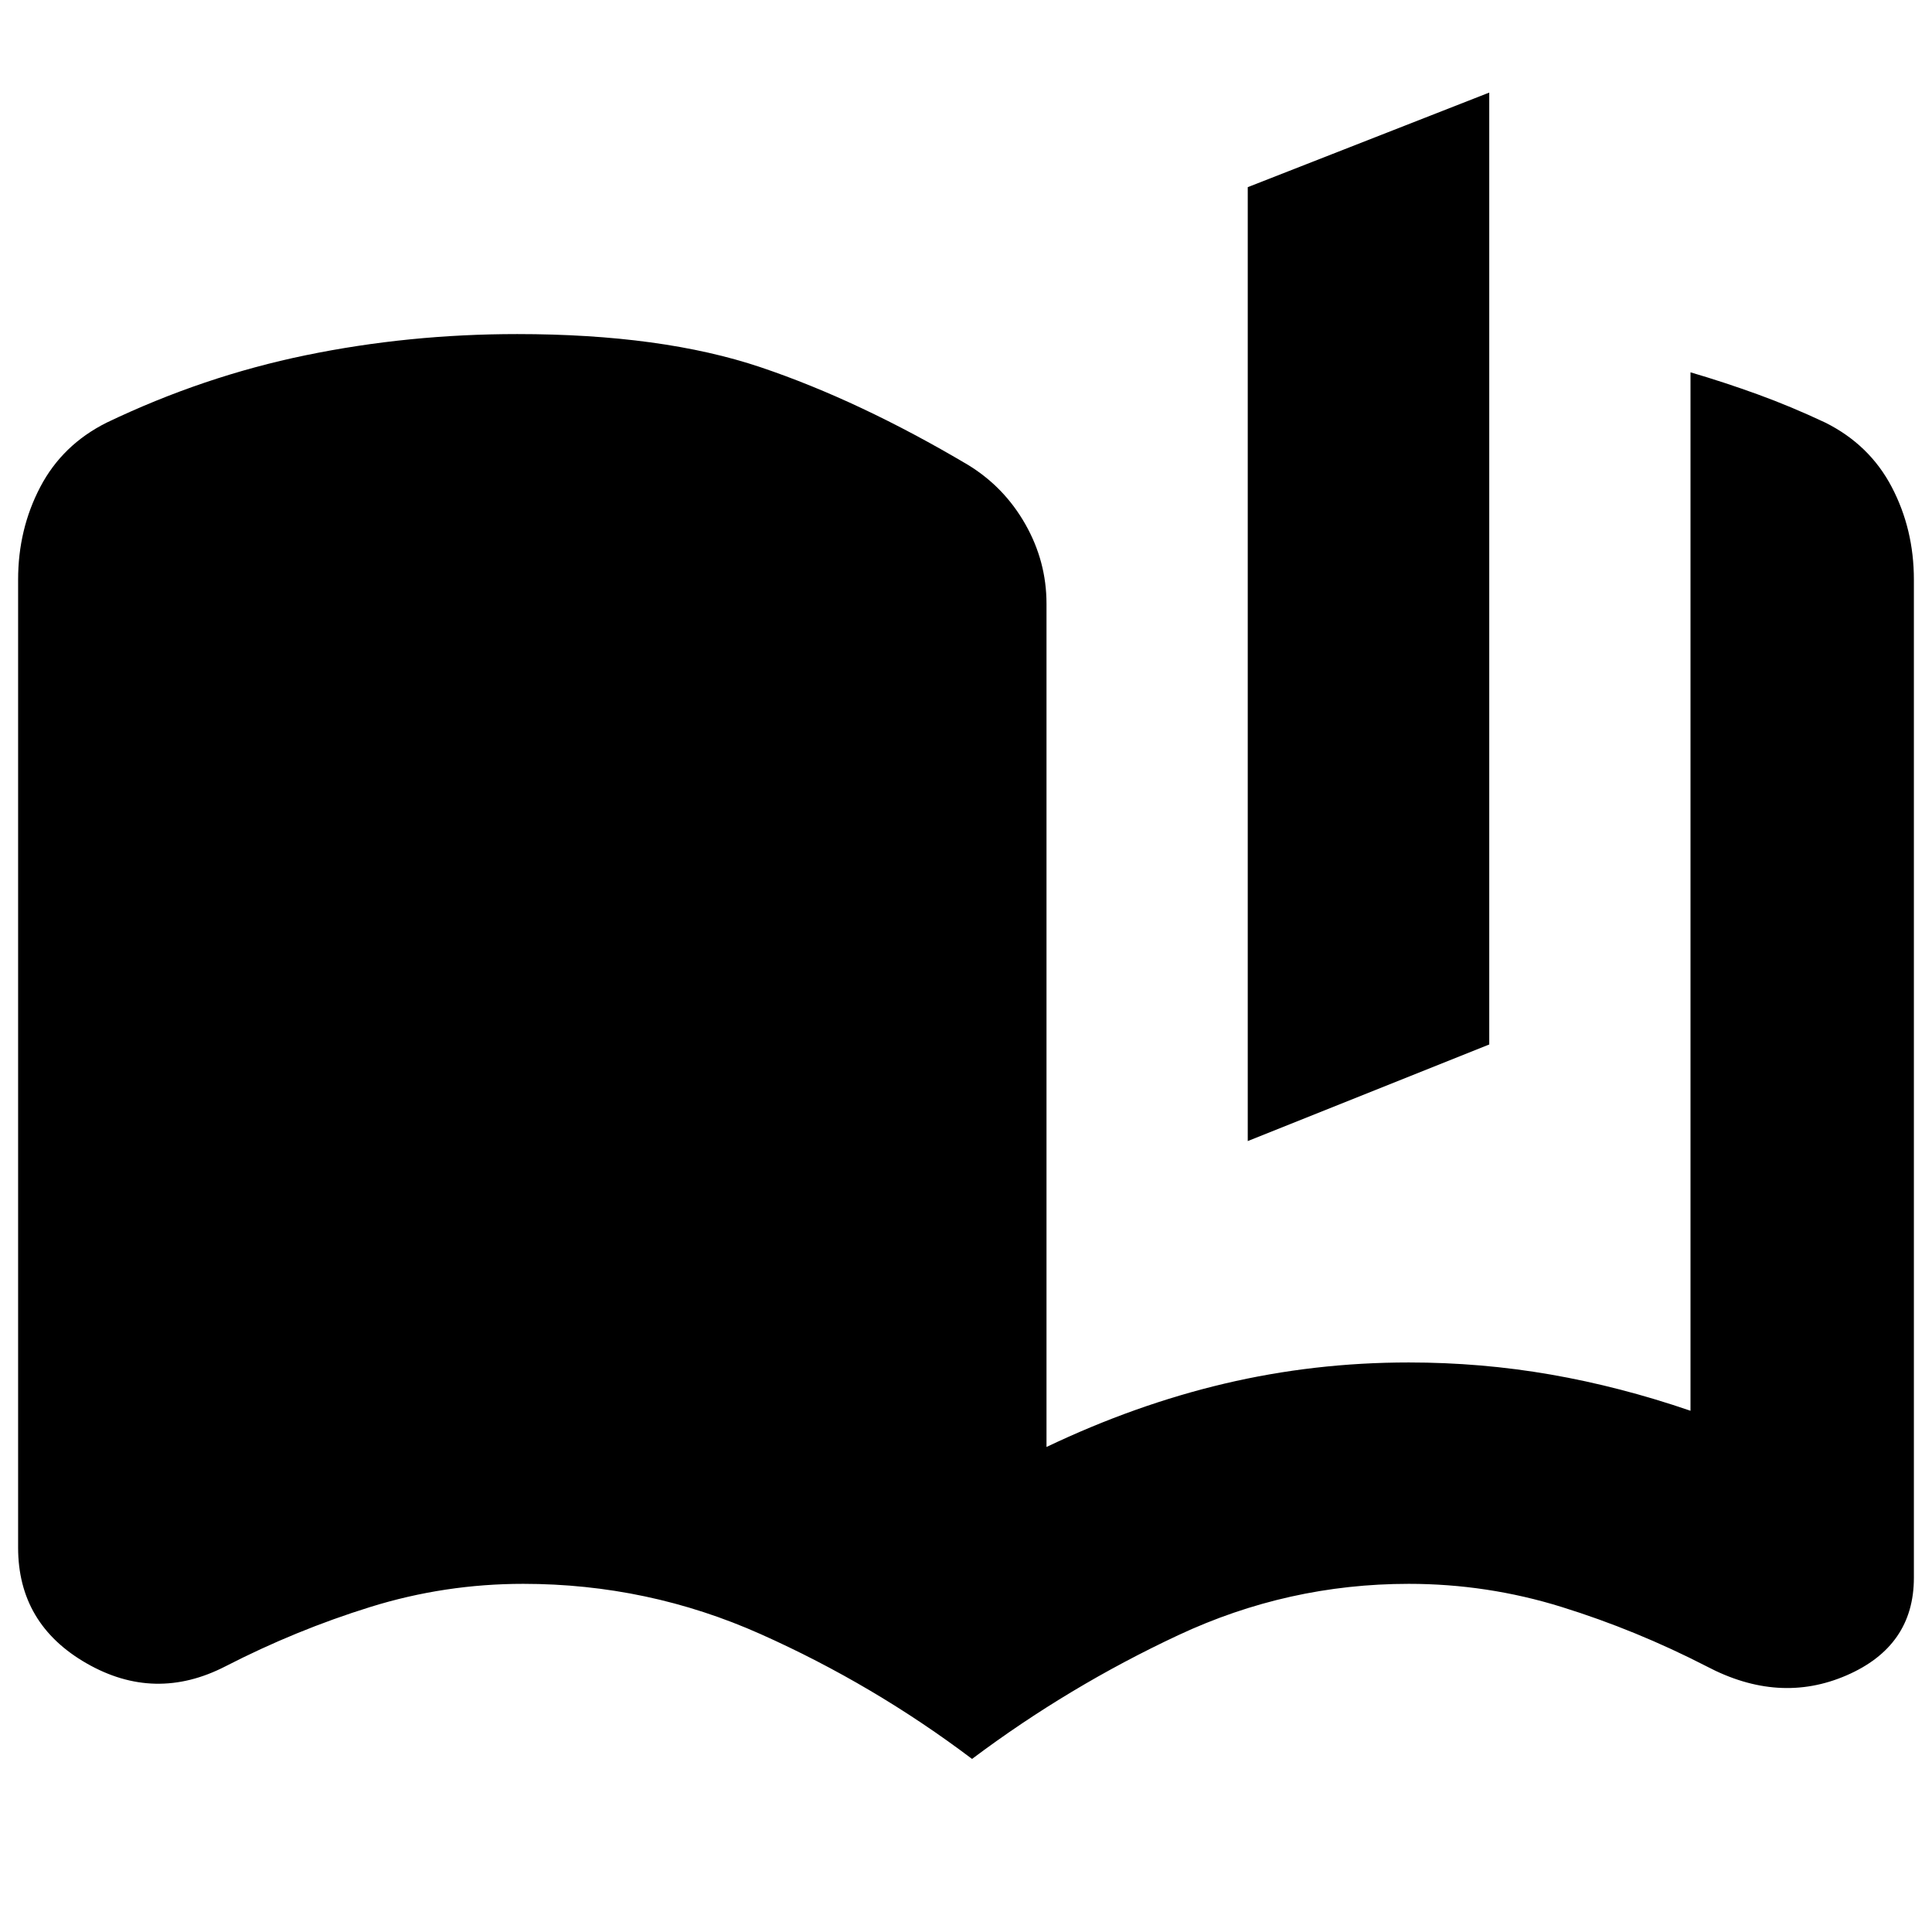 <svg xmlns="http://www.w3.org/2000/svg" height="24" viewBox="0 -960 960 960" width="24"><path d="M483-86q-49-37-105-62t-118-25q-39 0-76 11.5T112-132q-35 18-69-1.5T9-191v-481q0-25 11-46t33-32q48-23 99-33.5T257-794q72 0 121 16.5T481-729q18 11 28.5 29.5T520-660v419q44-21 88.5-31.5T700-283q36 0 70.5 6t69.5 18v-516q17 5 33.5 11t33.5 14q22 11 33 32t11 46v496q0 34-33.5 48.5T848-132q-35-18-72-29.5T700-173q-60 0-114.5 25.5T483-86Zm137-307v-474l120-47v473l-120 48Z"/></svg>